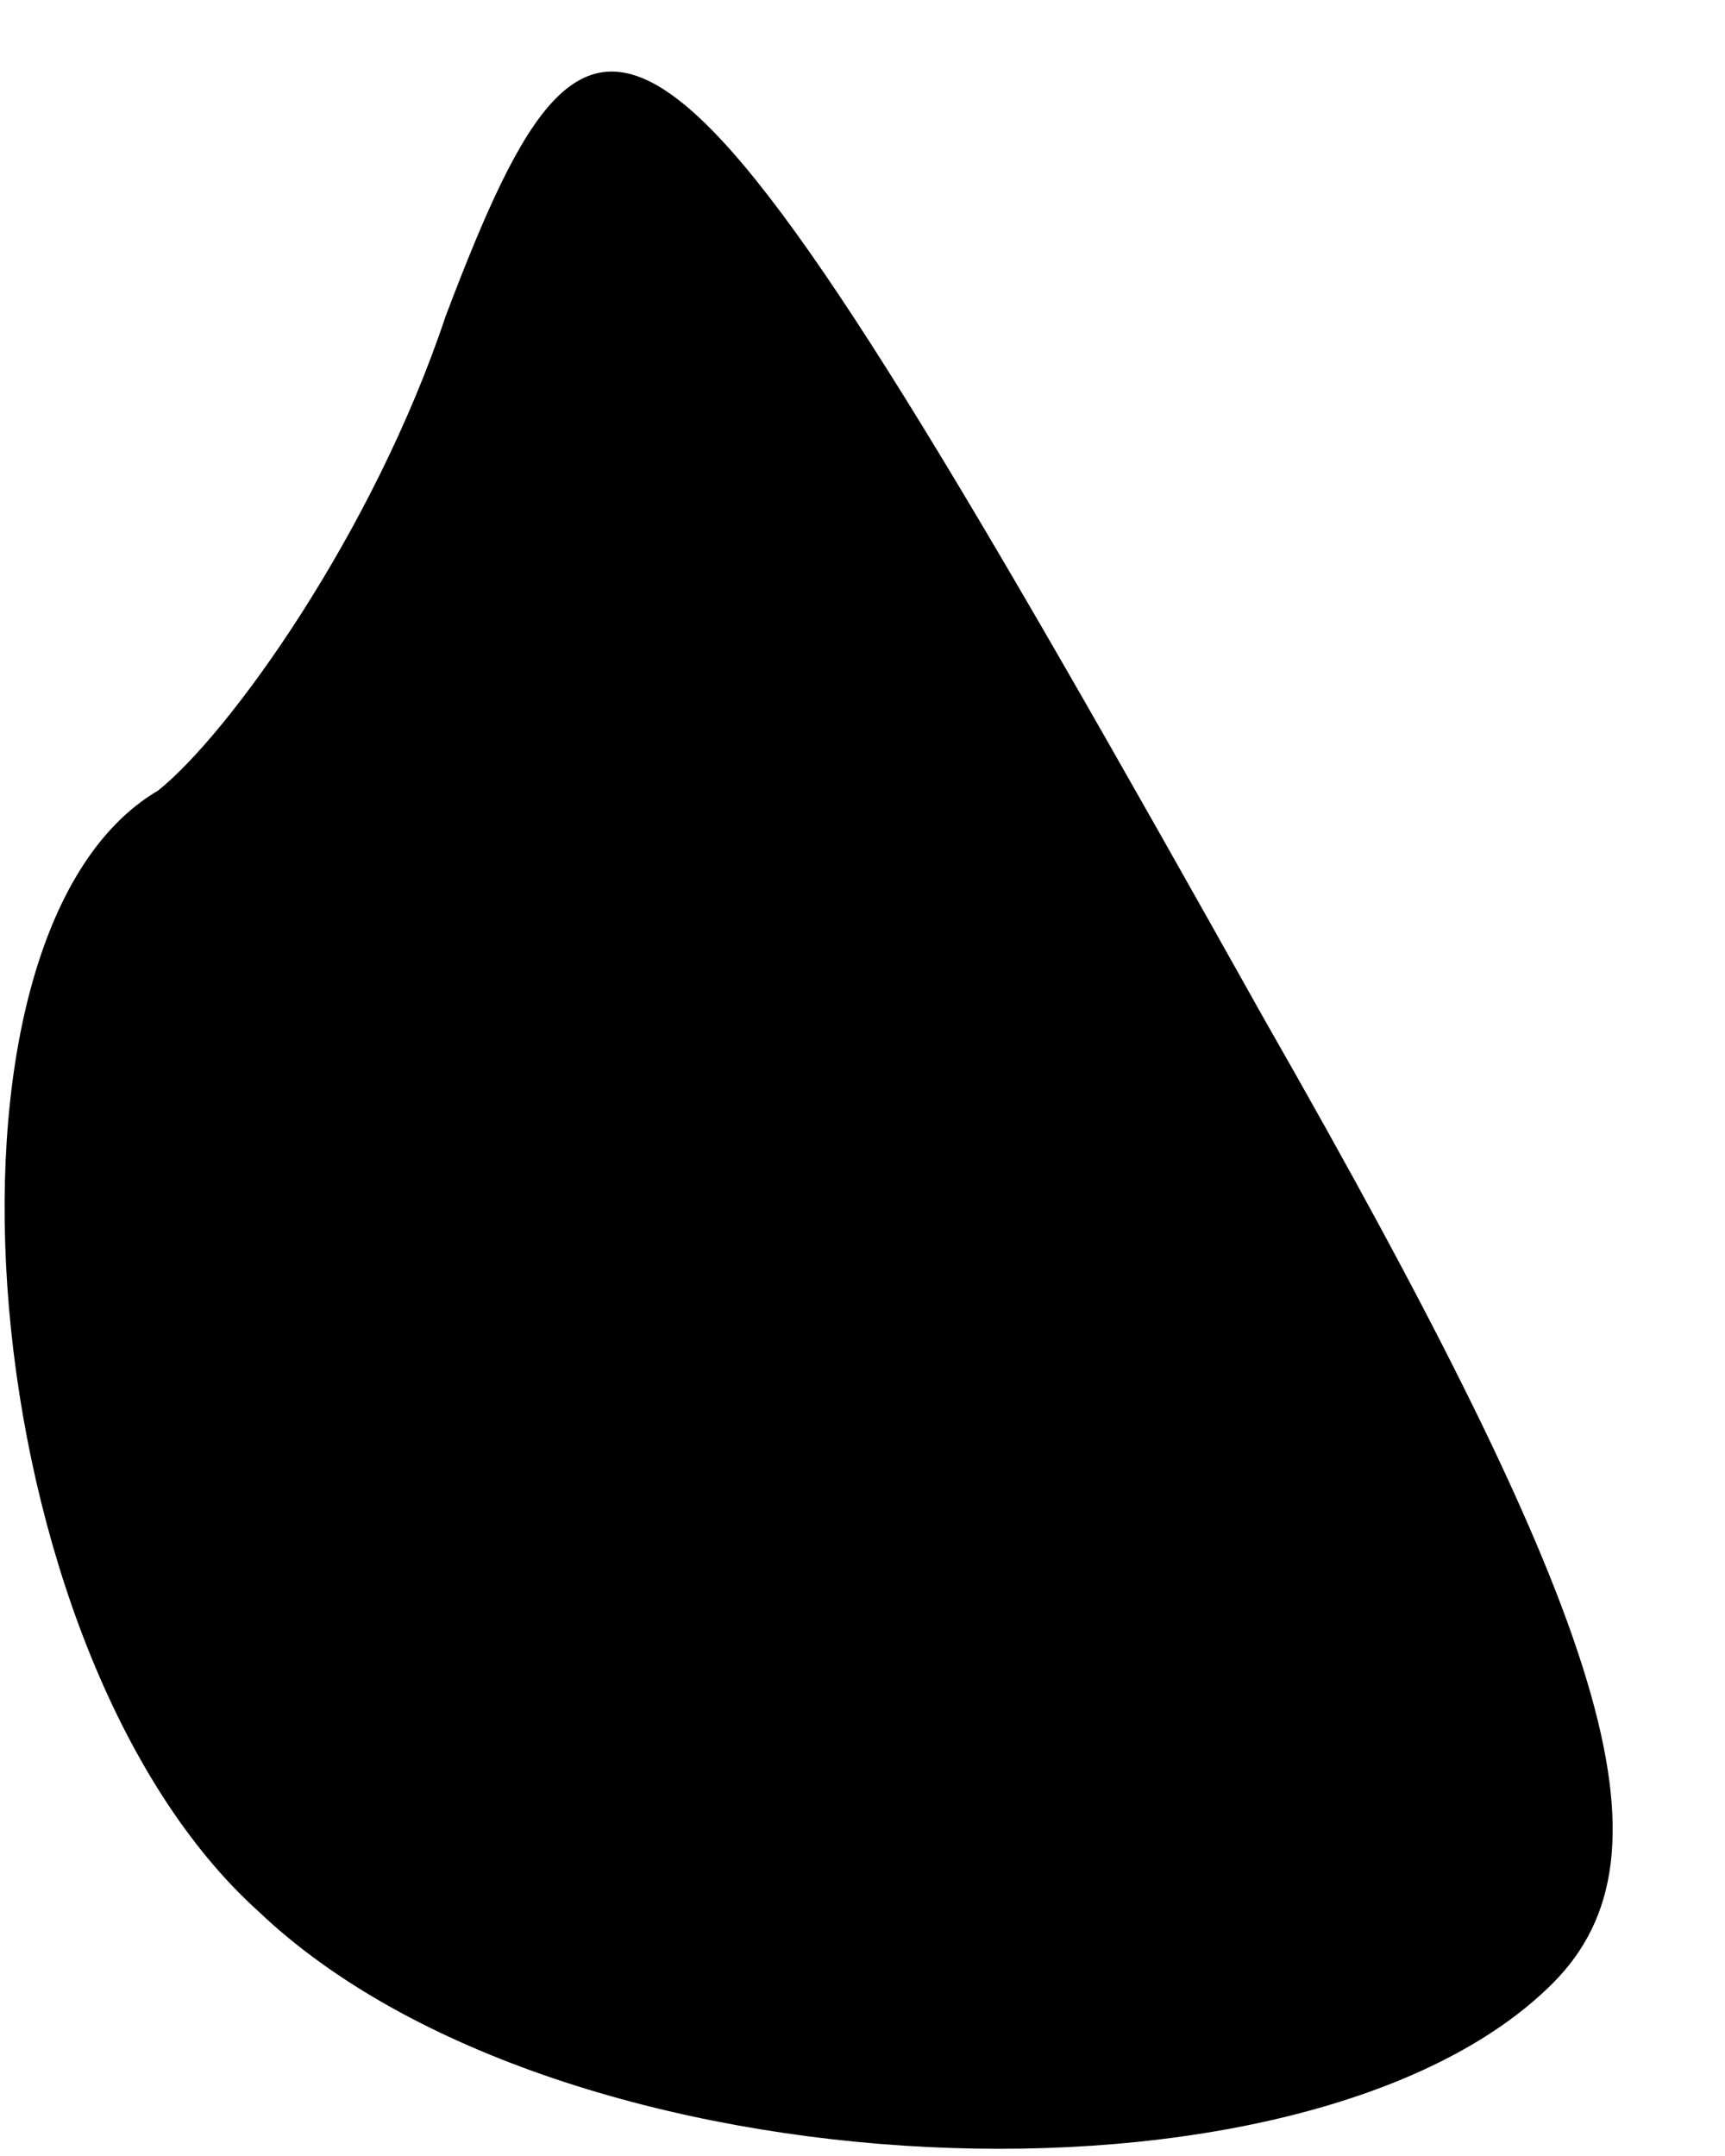 <?xml version="1.0" standalone="no"?>
<!DOCTYPE svg PUBLIC "-//W3C//DTD SVG 20010904//EN"
 "http://www.w3.org/TR/2001/REC-SVG-20010904/DTD/svg10.dtd">
<svg version="1.0" xmlns="http://www.w3.org/2000/svg"
 width="12pt" height="15pt" viewBox="0 0 12 15"
 preserveAspectRatio="xMidYMid meet">
<g transform="translate(0,15) scale(0.1,-0.1)"
fill="#000000" stroke="none">
<path fill="#000000" stroke="none" d="M31 128 c-5 -15 -15 -29 -20 -33 -17
-10 -13 -60 7 -78 21 -20 73 -22 90 -5 9 9 4 25 -20 67 -42 75 -46 78 -57 49z"/>
</g>
</svg>
